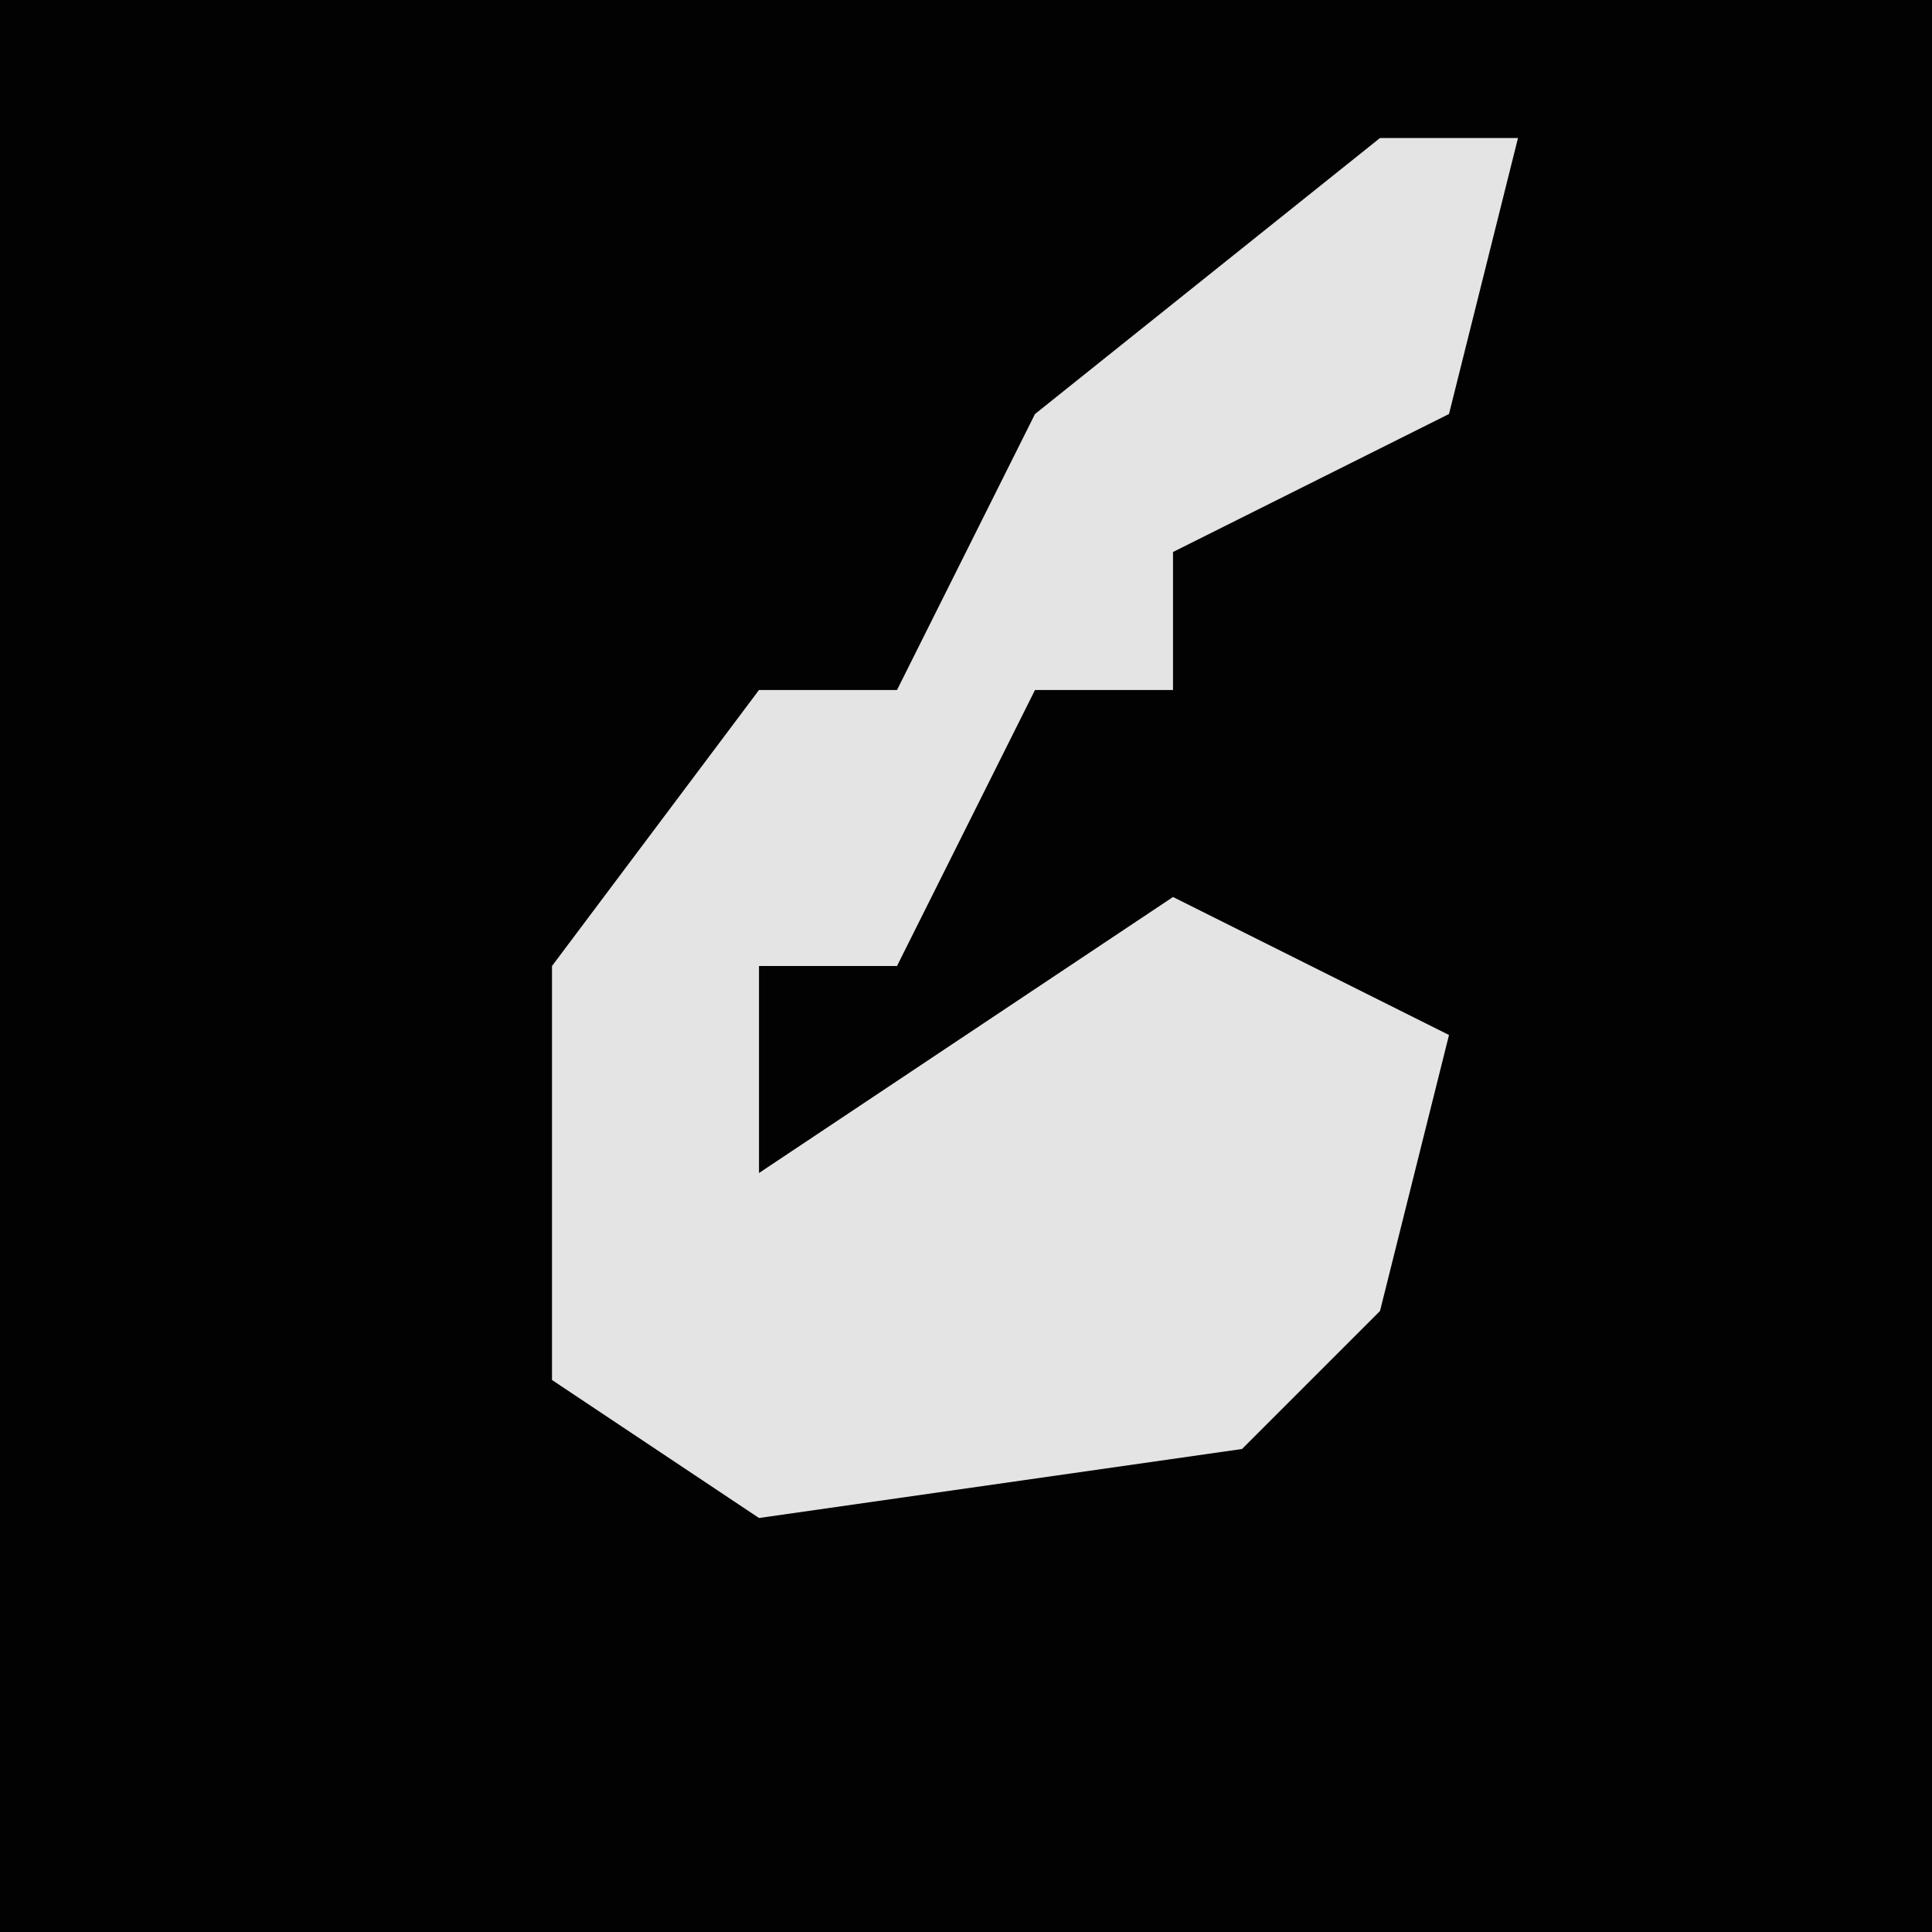 <?xml version="1.0" encoding="UTF-8"?>
<svg version="1.1" xmlns="http://www.w3.org/2000/svg" width="28" height="28">
<path d="M0,0 L28,0 L28,28 L0,28 Z " fill="#020202" transform="translate(0,0)"/>
<path d="M0,0 L2,0 L1,4 L-3,6 L-3,8 L-5,8 L-7,12 L-9,12 L-9,15 L-3,11 L1,13 L0,17 L-2,19 L-9,20 L-12,18 L-12,12 L-9,8 L-7,8 L-5,4 Z " fill="#E4E4E4" transform="translate(20,2)"/>
</svg>
